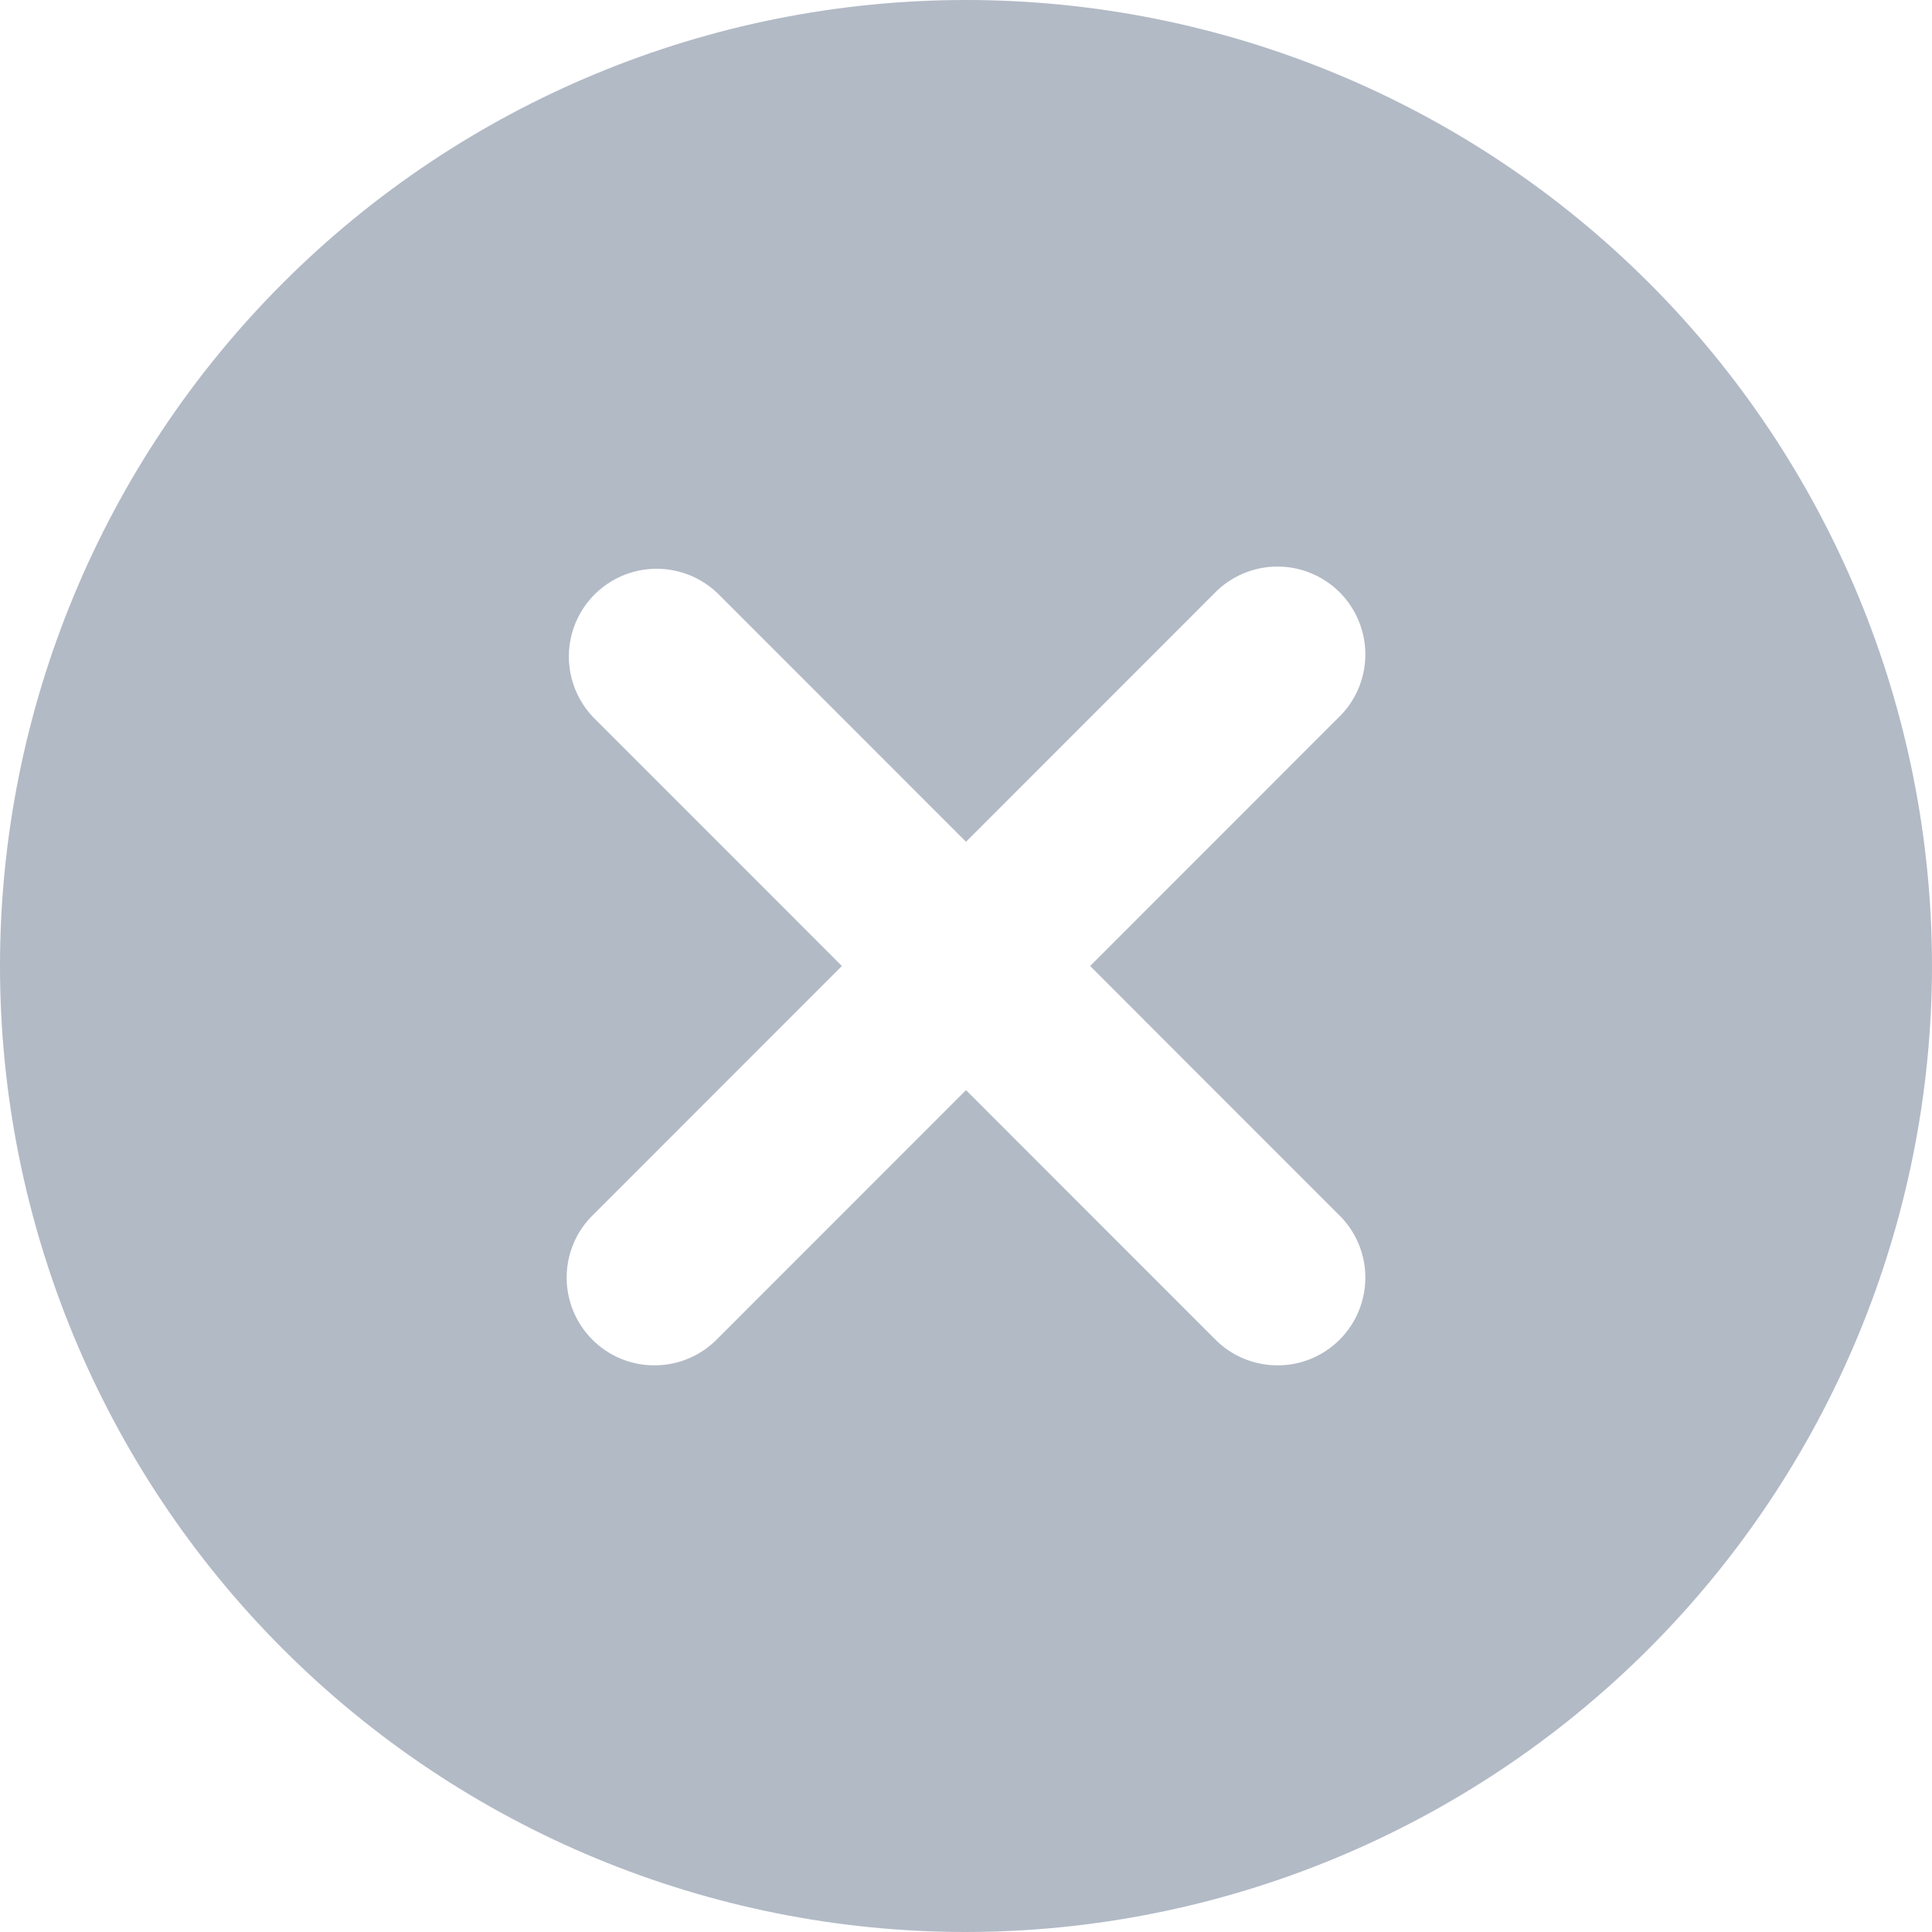 <svg width="20" height="20" viewBox="0 0 20 20" fill="none" xmlns="http://www.w3.org/2000/svg">
<path d="M10 20C7.348 20 4.804 18.946 2.929 17.071C1.054 15.196 0 12.652 0 10C0 7.348 1.054 4.804 2.929 2.929C4.804 1.054 7.348 0 10 0C12.652 0 15.196 1.054 17.071 2.929C18.946 4.804 20 7.348 20 10C19.997 12.651 18.942 15.193 17.068 17.068C15.193 18.942 12.651 19.997 10 20ZM13.856 7.428C14.032 7.259 14.132 7.026 14.134 6.782C14.136 6.538 14.04 6.304 13.868 6.131C13.695 5.959 13.461 5.863 13.217 5.865C12.973 5.867 12.74 5.967 12.571 6.142L10 8.714L7.429 6.142C7.198 5.92 6.867 5.835 6.557 5.92C6.248 6.005 6.006 6.246 5.921 6.556C5.836 6.866 5.921 7.197 6.144 7.428L8.715 10L6.144 12.572C5.968 12.741 5.868 12.974 5.866 13.218C5.864 13.461 5.96 13.696 6.132 13.868C6.305 14.041 6.539 14.137 6.783 14.134C7.027 14.132 7.26 14.032 7.429 13.857L10 11.285L12.571 13.857C12.74 14.032 12.973 14.132 13.217 14.134C13.461 14.137 13.695 14.041 13.868 13.868C14.04 13.696 14.136 13.461 14.134 13.218C14.132 12.974 14.032 12.741 13.856 12.572L11.285 10L13.856 7.428Z" fill="#B2BAC6"/>
</svg>
